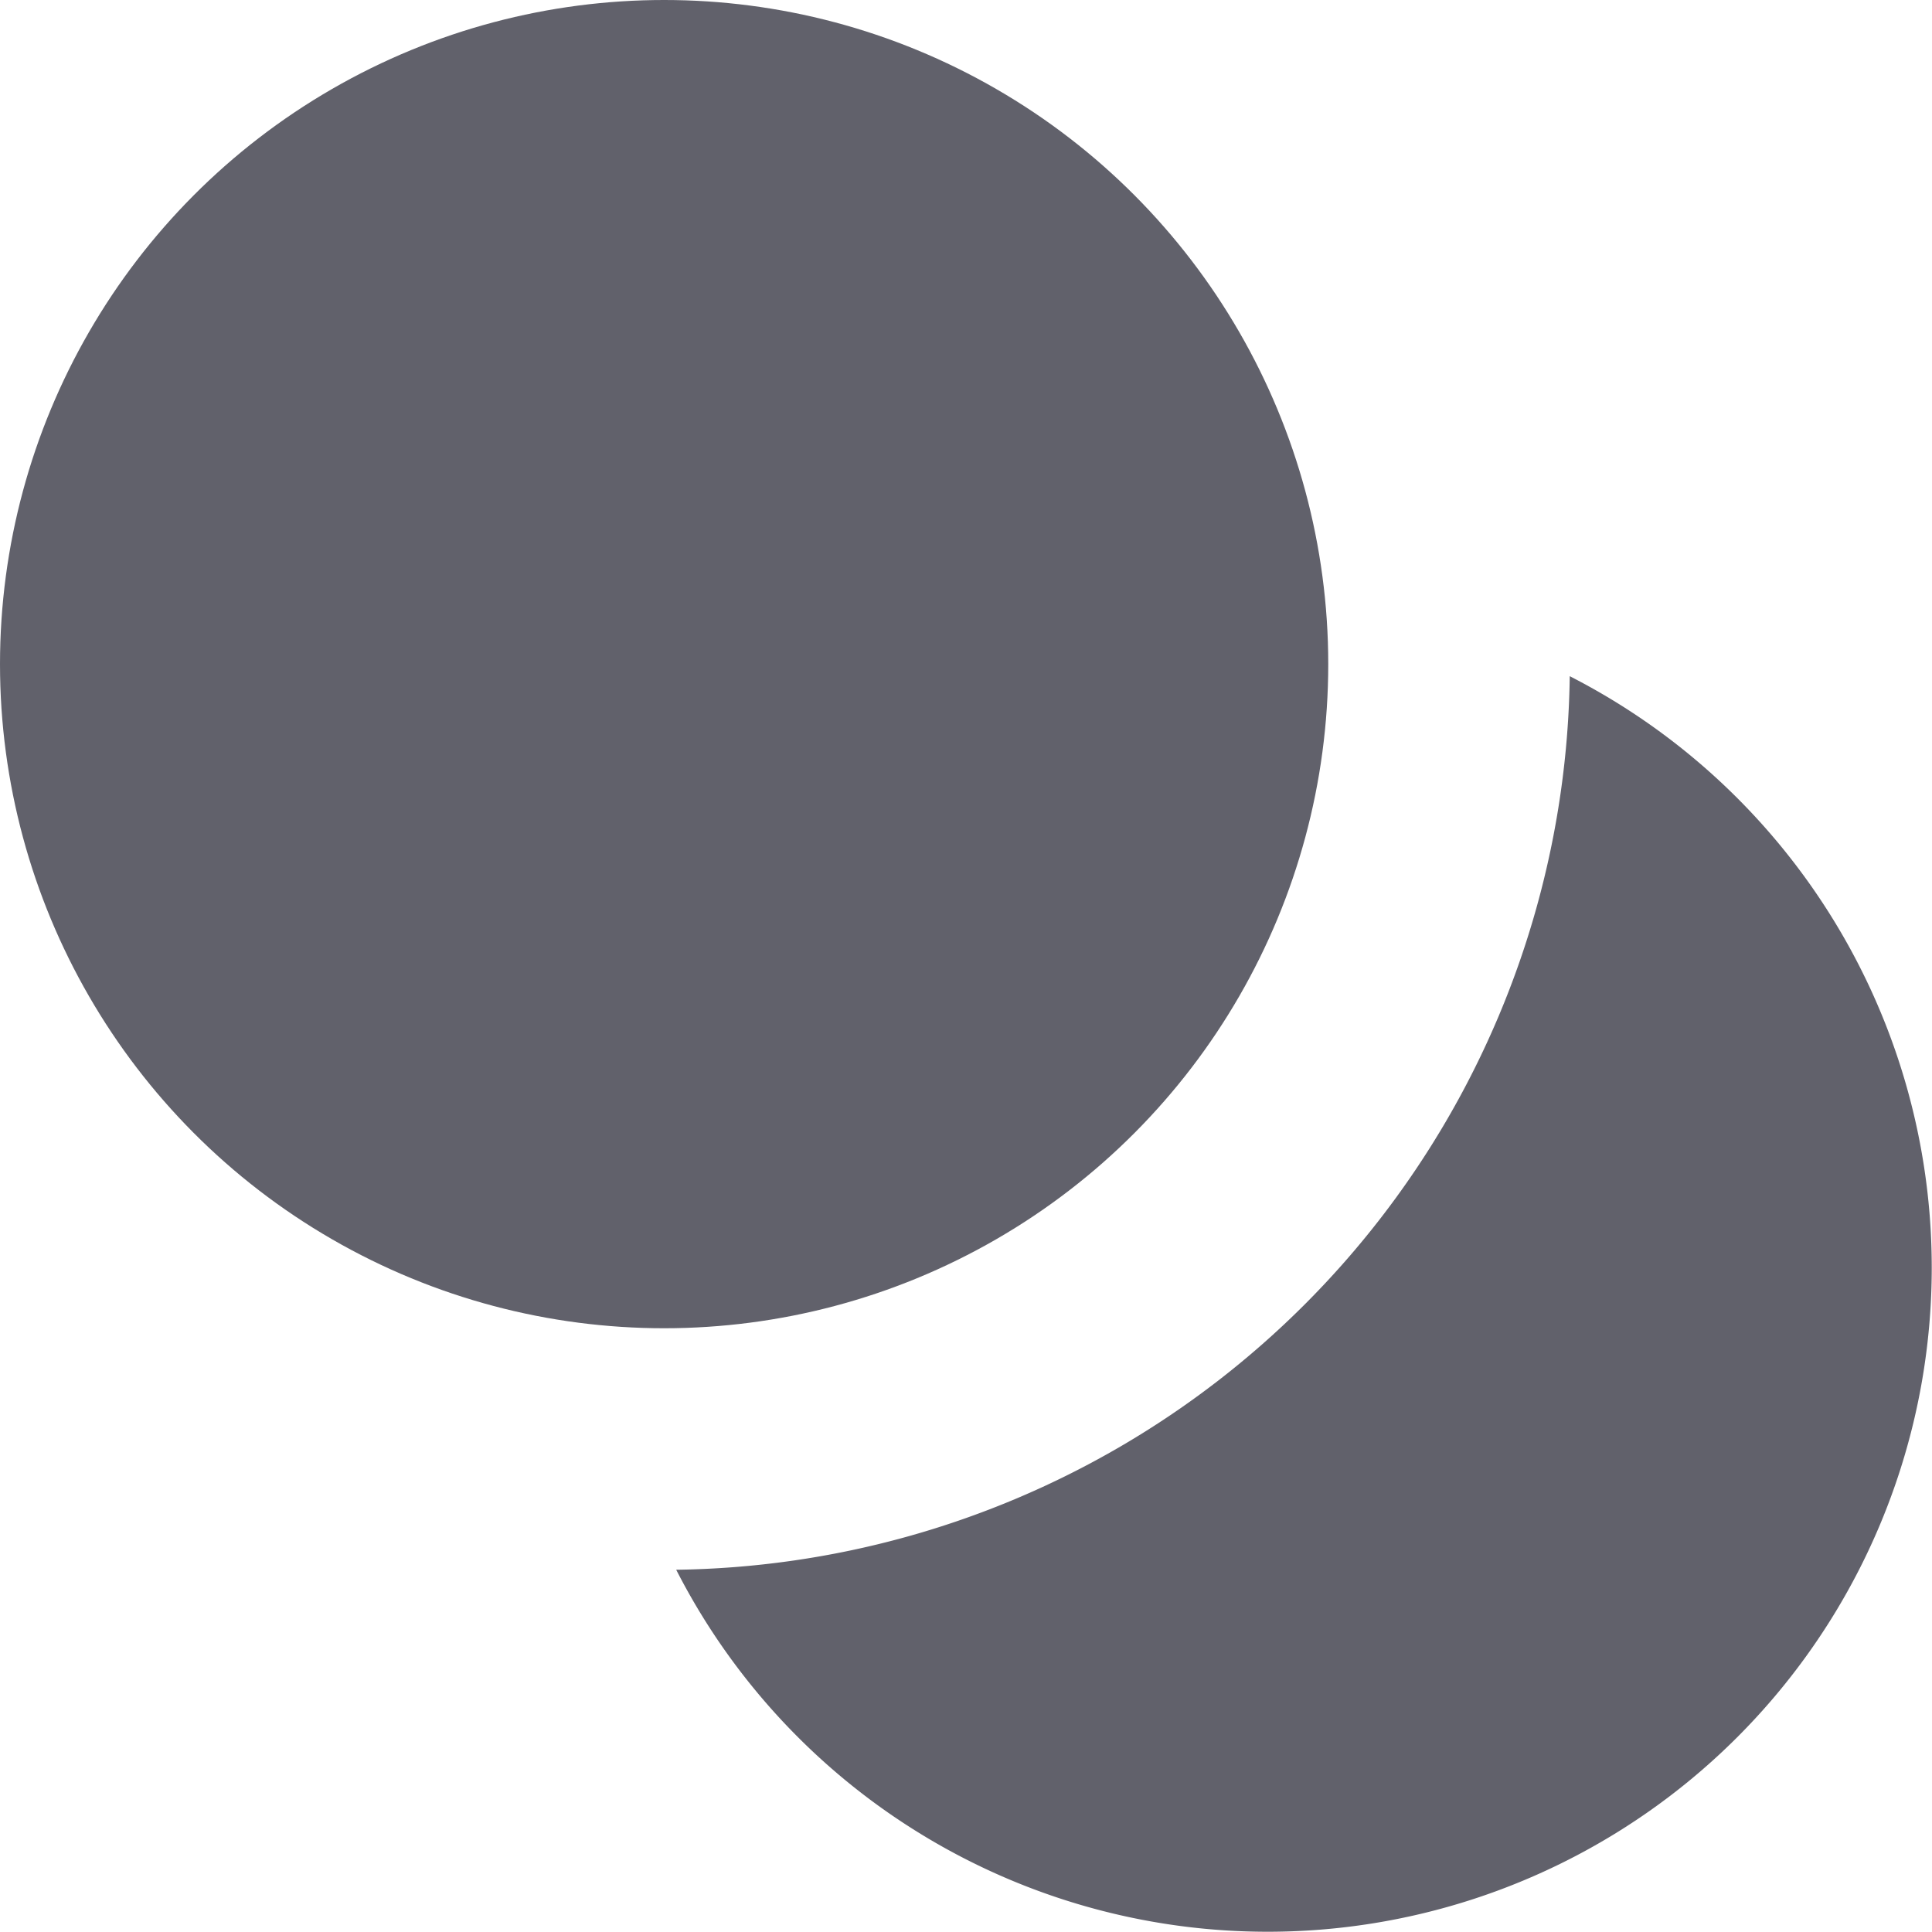 <svg xmlns="http://www.w3.org/2000/svg" height="16" width="16" viewBox="0 0 16 16"><title>duplicate 6</title><g fill="#61616b" class="nc-icon-wrapper"><path d="M13,5.6A7.5,7.5,0,0,1,5.6,13,5.5,5.5,0,1,0,13,5.6Z" fill="#61616b" data-color="color-2"></path><circle cx="5.5" cy="5.5" r="5.5" fill="#61616b"></circle></g></svg>